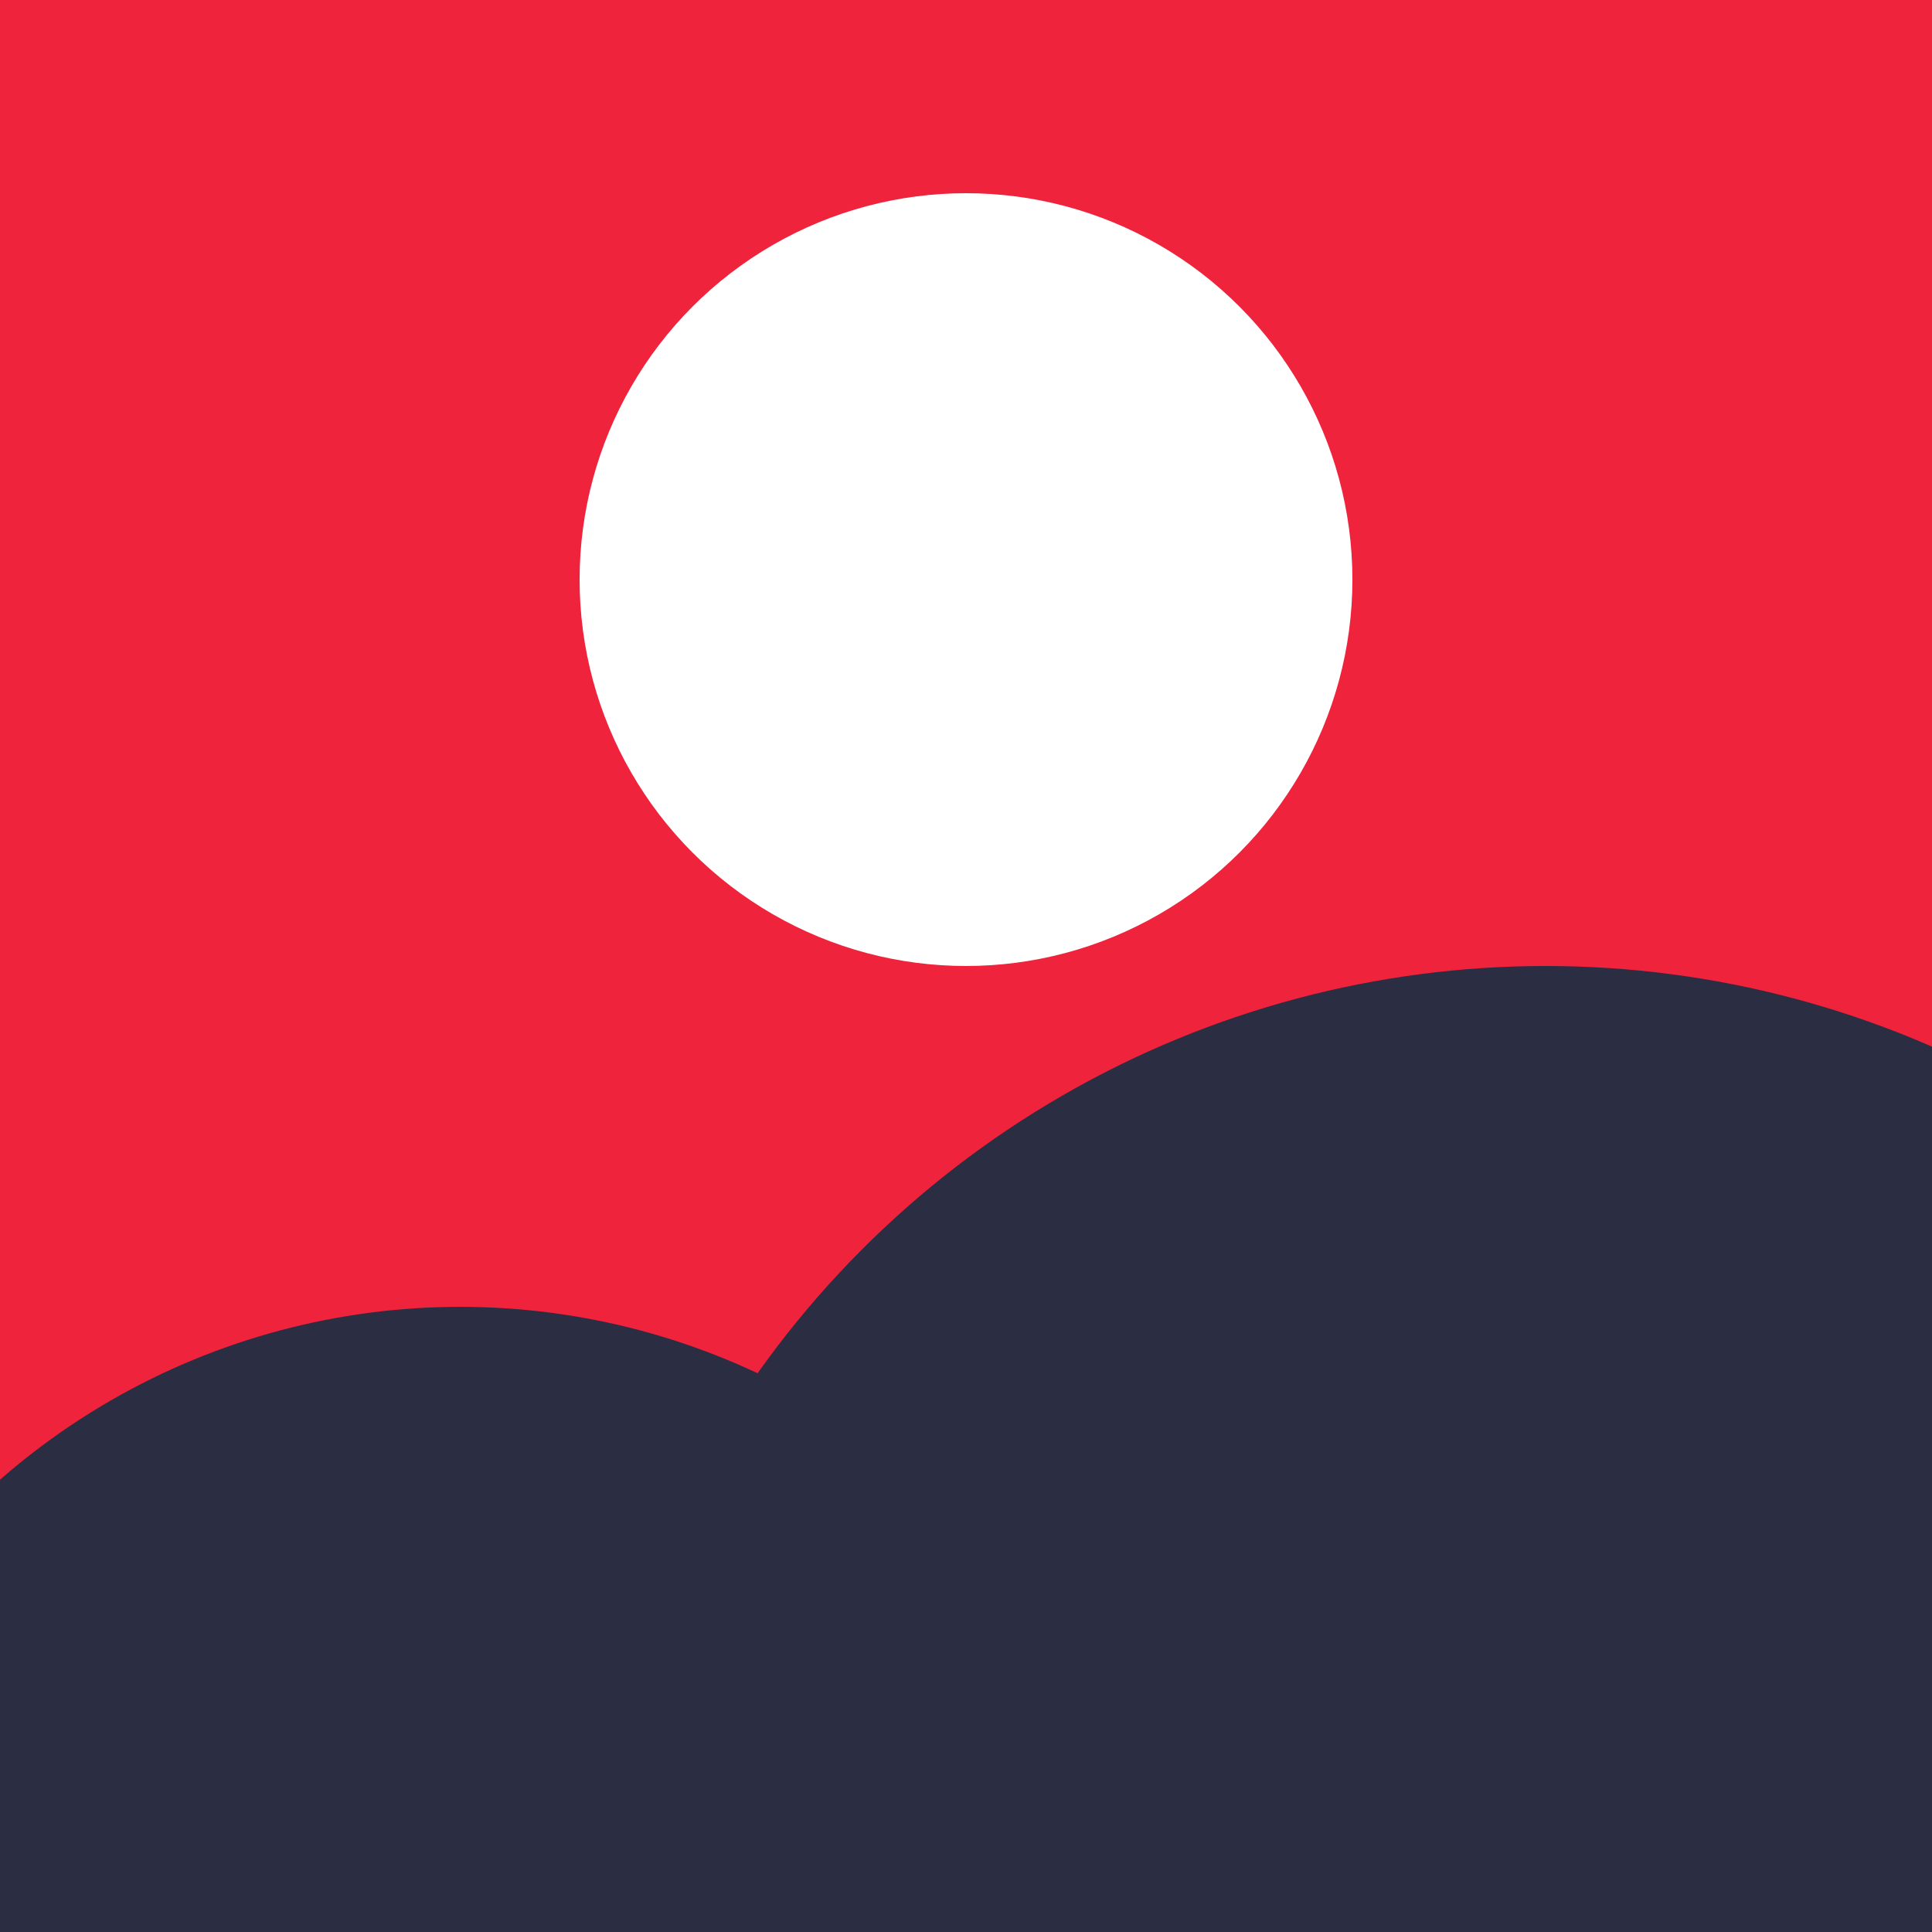 <?xml version="1.0" encoding="UTF-8"?>
<svg id="Layer_1" data-name="Layer 1" xmlns="http://www.w3.org/2000/svg" viewBox="0 0 262.5 262.5">
  <defs>
    <style>
      .cls-1 {
        fill: #fff;
      }

      .cls-2 {
        fill: #2b2d42;
      }

      .cls-3 {
        fill: #ef233c;
      }
    </style>
  </defs>
  <rect class="cls-3" x="0" y="0" width="262.5" height="262.5"/>
  <circle class="cls-2" cx="210" cy="262.5" r="131.25"/>
  <circle class="cls-2" cx="62.53" cy="272.53" r="94.97"/>
  <circle class="cls-1" cx="131.25" cy="78.75" r="52.5"/>
</svg>